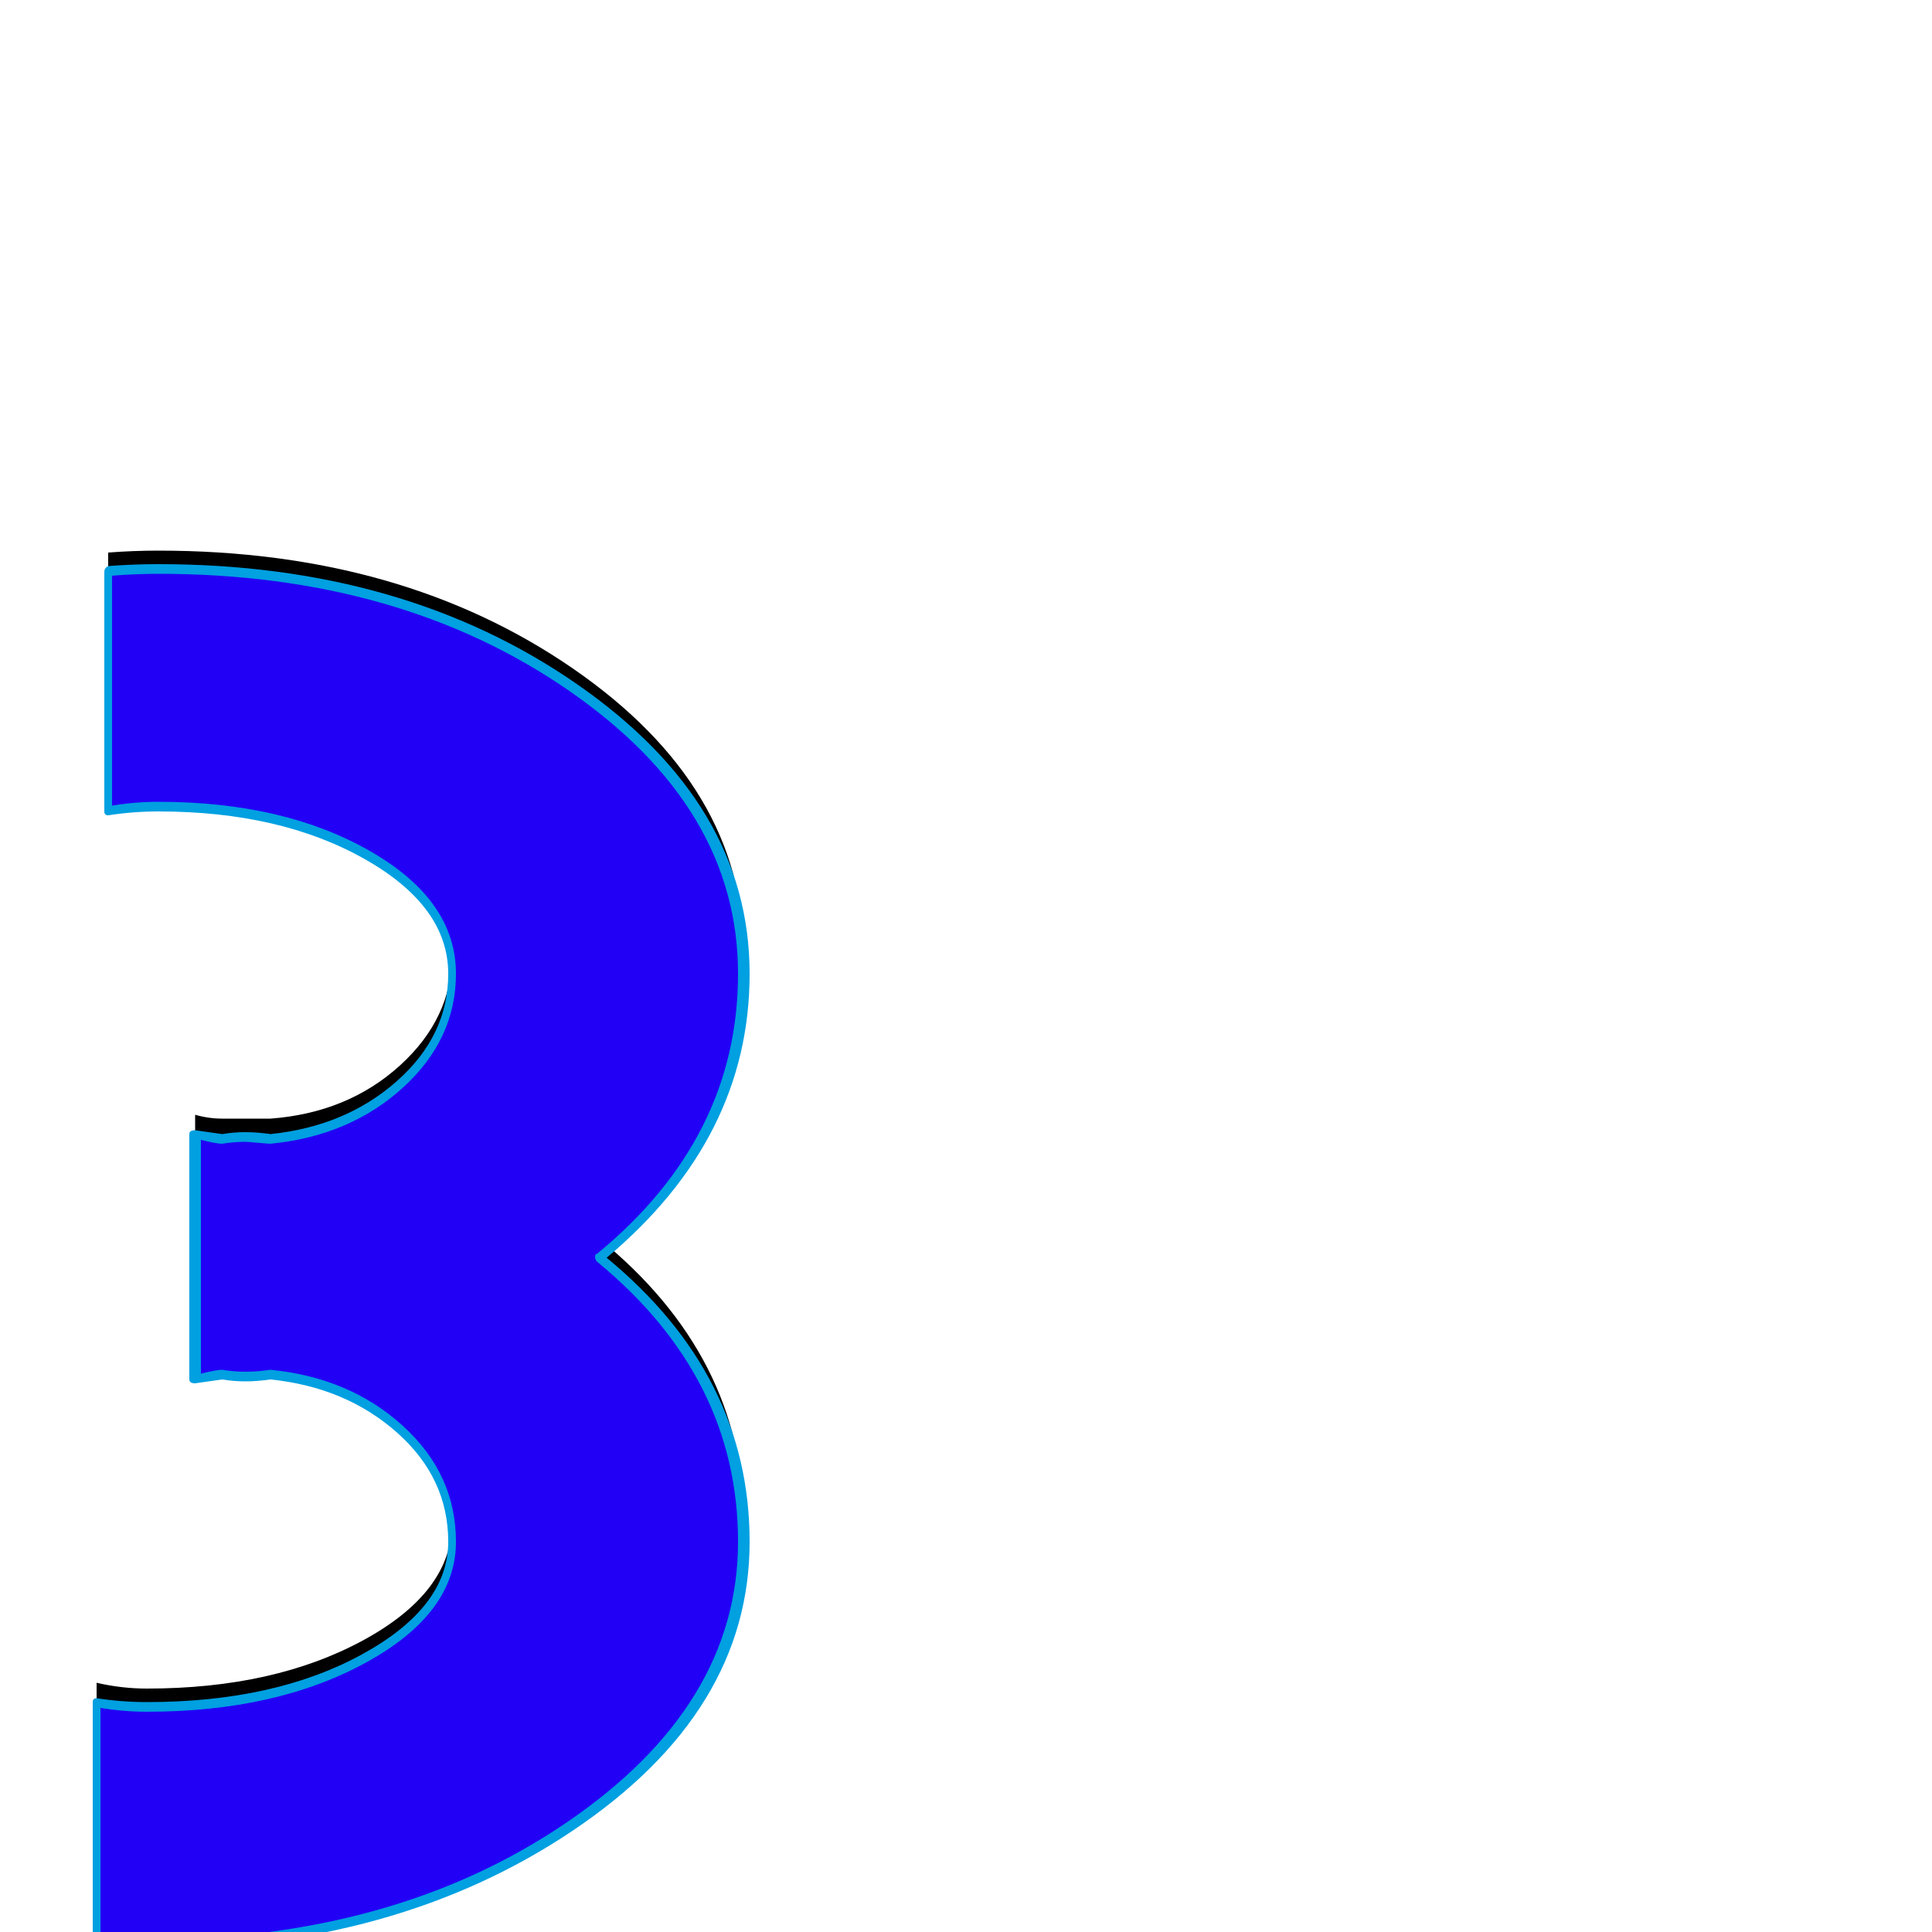 <svg xmlns="http://www.w3.org/2000/svg" viewBox="0 -1000 1000 1000">
	<path fill="#000000" d="M50 -5V-129Q63 -126 76 -126Q142 -126 188 -151Q234 -176 234 -212Q234 -246 207 -270Q180 -294 140 -298Q133 -298 127 -298Q121 -298 115 -298Q108 -298 101 -296V-299V-420V-423Q108 -421 115 -421Q121 -421 127 -421Q133 -421 140 -421Q180 -424 207 -448.5Q234 -473 234 -506Q234 -543 190 -568Q146 -593 82 -593Q69 -593 56 -590V-714Q69 -715 82 -715Q208 -715 296.5 -654Q385 -593 385 -506Q385 -420 310 -359Q385 -298 385 -212Q385 -126 294.5 -65Q204 -4 76 -4Q63 -4 50 -5Z"/>
	<path fill="#2200f5" d="M50 5V-119Q63 -116 76 -116Q142 -116 188 -141Q234 -166 234 -202Q234 -236 207 -260Q180 -284 140 -288Q133 -288 127 -288Q121 -288 115 -288Q108 -288 101 -286V-289V-410V-413Q108 -411 115 -411Q121 -411 127 -411Q133 -411 140 -411Q180 -414 207 -438.5Q234 -463 234 -496Q234 -533 190 -558Q146 -583 82 -583Q69 -583 56 -580V-704Q69 -705 82 -705Q208 -705 296.5 -644Q385 -583 385 -496Q385 -410 310 -349Q385 -288 385 -202Q385 -116 294.5 -55Q204 6 76 6Q63 6 50 5Z"/>
	<path fill="#00a0e1" d="M115 -408Q112 -408 104 -410V-289Q112 -291 115 -291Q121 -290 127 -290Q133 -290 140 -291Q181 -287 208.5 -262Q236 -237 236 -202Q236 -165 189.5 -139.5Q143 -114 76 -114Q64 -114 52 -116V3Q64 4 76 4Q204 4 293 -56.5Q382 -117 382 -202Q382 -287 309 -347Q308 -348 308 -349.5Q308 -351 309 -351Q382 -411 382 -496Q382 -582 294.5 -642.5Q207 -703 82 -703Q70 -703 58 -702V-583Q70 -585 82 -585Q147 -585 191.5 -559.5Q236 -534 236 -496Q236 -462 208.5 -437Q181 -412 140 -408Q139 -408 133.5 -408.5Q128 -409 127 -409Q121 -409 115 -408ZM48 5V-119Q48 -121 50 -121Q63 -119 76 -119Q142 -119 187 -143.5Q232 -168 232 -202Q232 -235 205.5 -258.5Q179 -282 140 -286Q133 -285 127 -285Q121 -285 115 -286Q108 -285 101 -284Q98 -284 98 -286V-413Q98 -415 101 -415Q108 -414 115 -413Q121 -414 127 -414Q133 -414 140 -413Q179 -417 205.5 -440.5Q232 -464 232 -496Q232 -531 188.5 -555.5Q145 -580 82 -580Q69 -580 56 -578Q54 -578 54 -580V-704Q54 -706 56 -707Q69 -708 82 -708Q209 -708 298.5 -646Q388 -584 388 -496Q388 -411 314 -349Q388 -288 388 -202Q388 -114 296.5 -52.5Q205 9 76 9Q63 9 50 8Q48 7 48 5Z"/>
</svg>